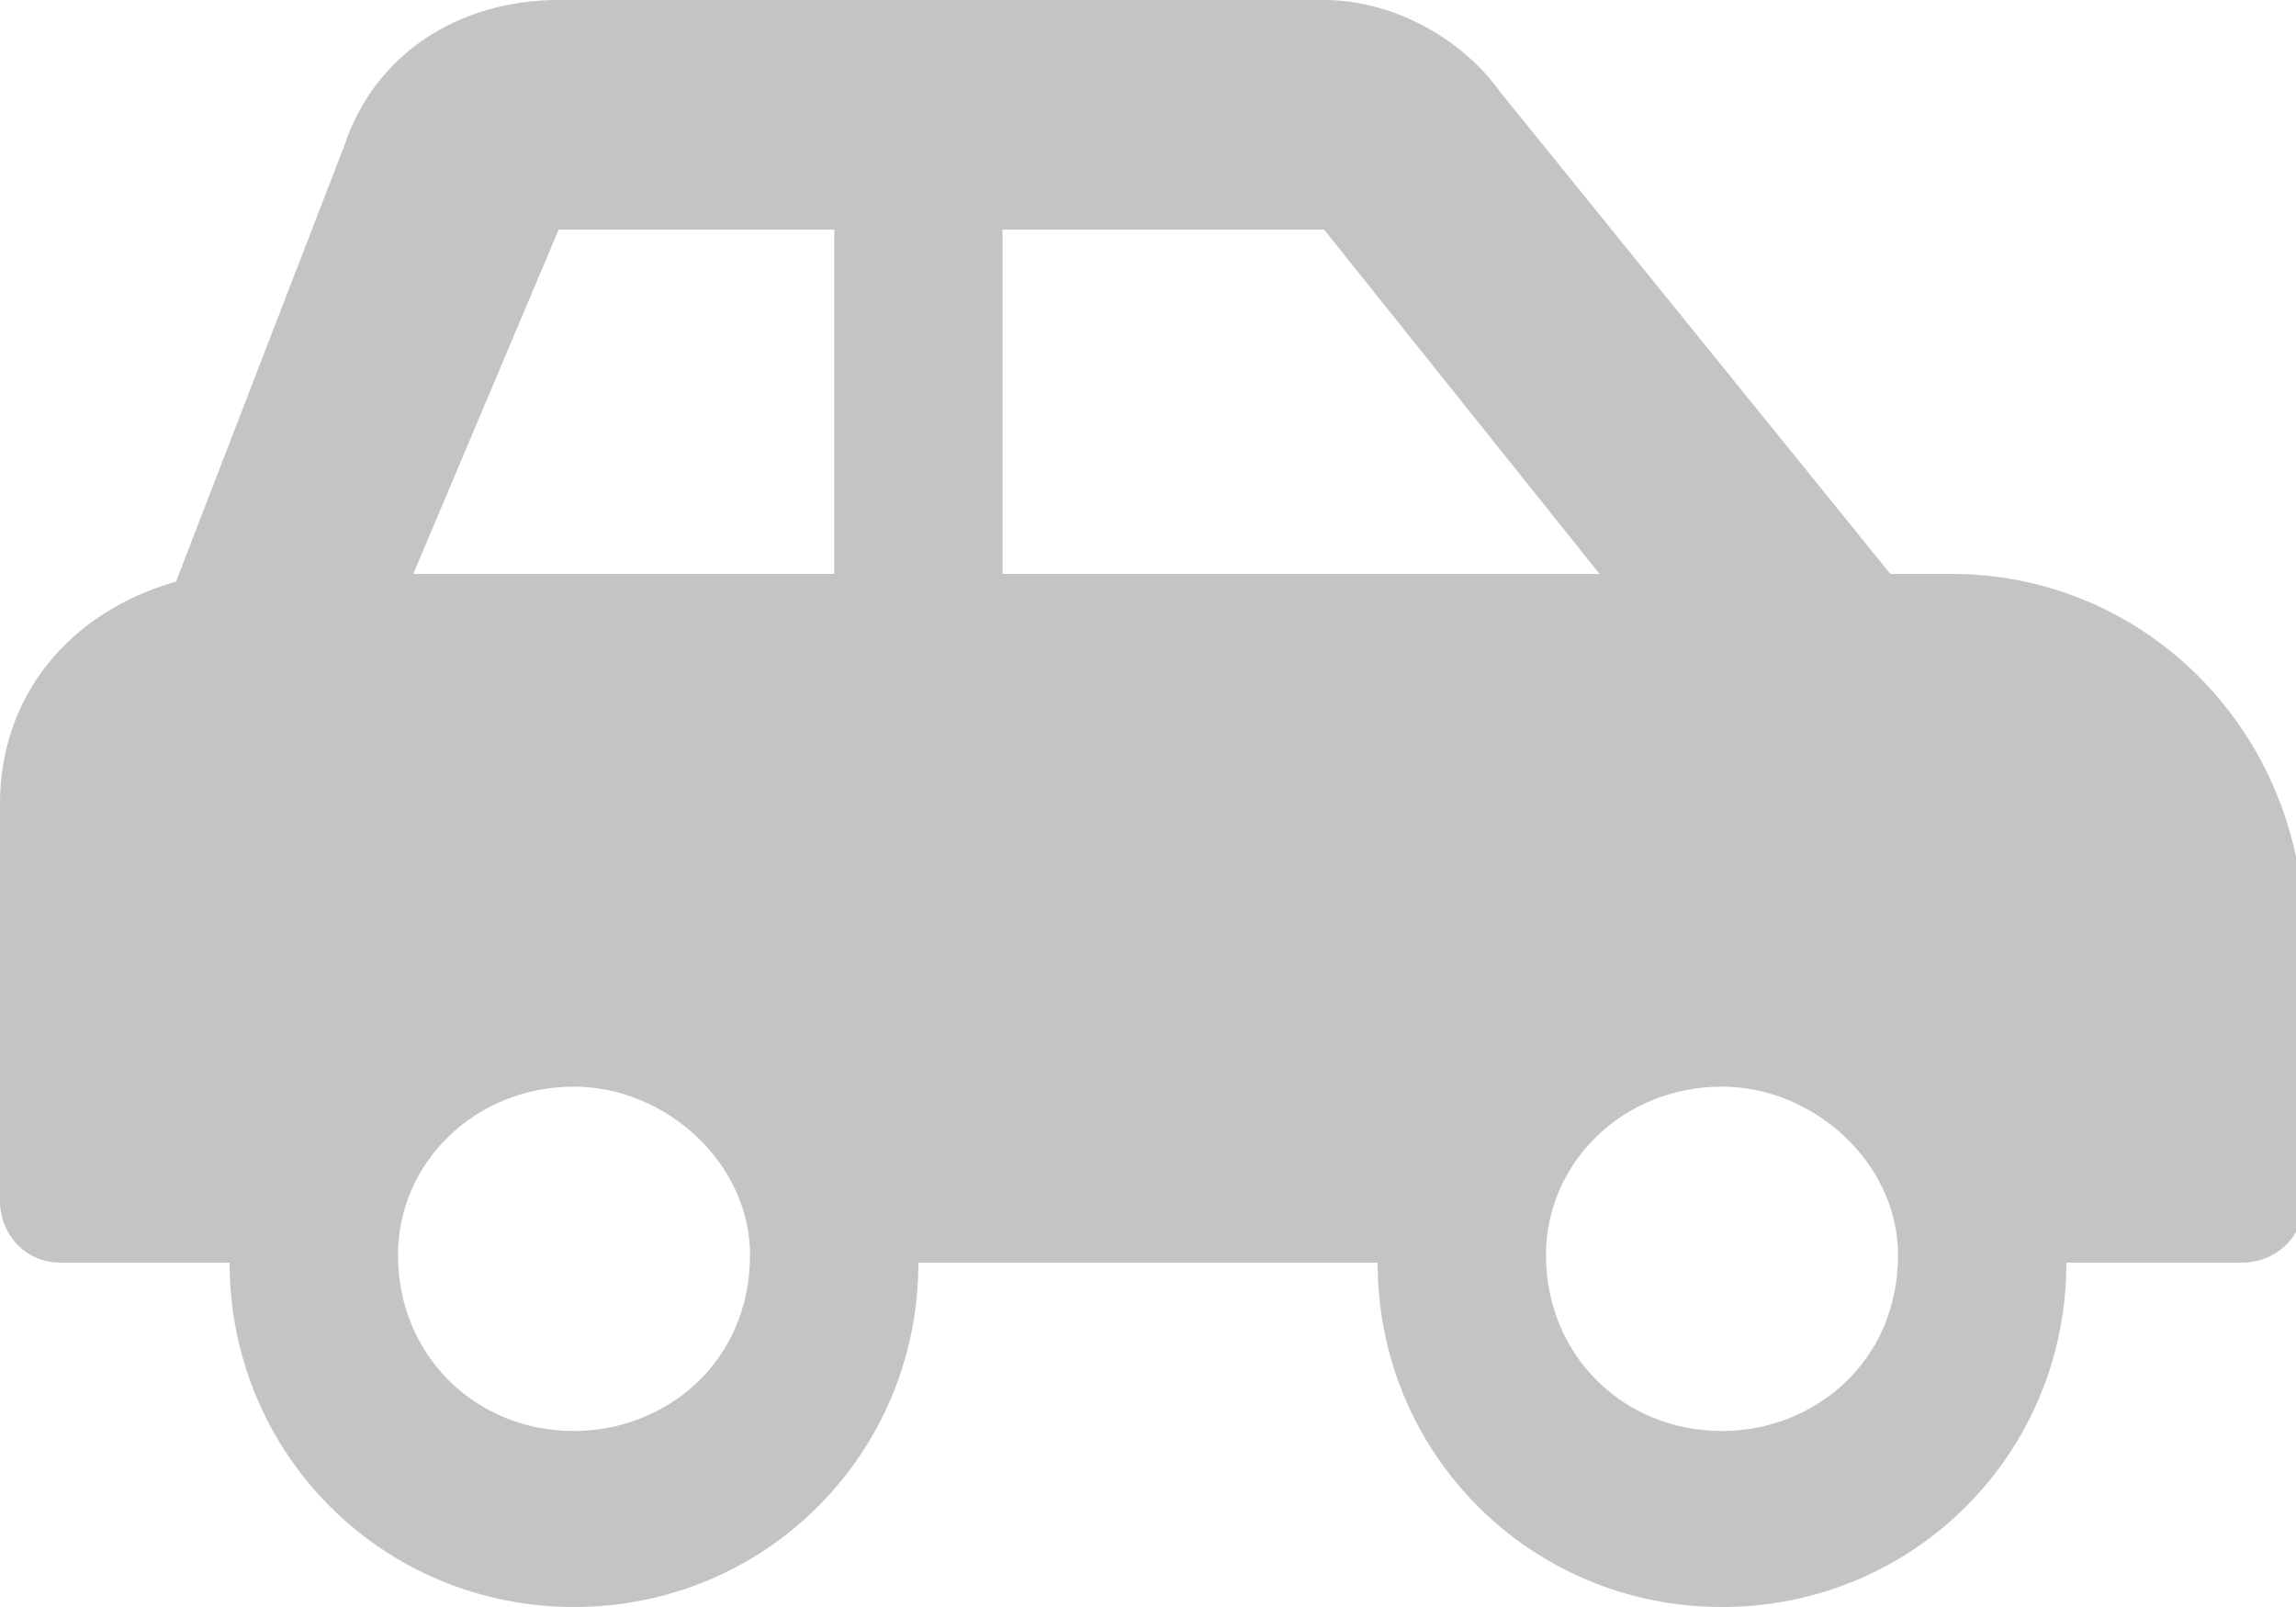 <?xml version="1.0" encoding="utf-8"?>
<!-- Generator: Adobe Illustrator 23.0.3, SVG Export Plug-In . SVG Version: 6.00 Build 0)  -->
<svg version="1.1" id="Layer_1" xmlns="http://www.w3.org/2000/svg" xmlns:xlink="http://www.w3.org/1999/xlink" x="0px" y="0px"
	 viewBox="0 0 30 21" style="enable-background:new 0 0 30 21;" xml:space="preserve">
<style type="text/css">
	.st0{fill:#C4C4C4;}
</style>
<path class="st0" d="M25.5,7.5h-0.8l-5.1-6.3C19.1,0.5,18.2,0,17.3,0h-10C6,0,4.9,0.7,4.5,1.9L2.3,7.6C0.9,8,0,9.1,0,10.5v5.2
	c0,0.4,0.3,0.8,0.8,0.8H3C3,19,5,21,7.5,21c2.5,0,4.5-2,4.5-4.5h6c0,2.5,2,4.5,4.5,4.5c2.5,0,4.5-2,4.5-4.5h2.3
	c0.4,0,0.8-0.3,0.8-0.8V12C30,9.5,28,7.5,25.5,7.5z M7.5,18.7c-1.3,0-2.3-1-2.3-2.3c0-1.2,1-2.2,2.3-2.2c1.2,0,2.3,1,2.3,2.2
	C9.8,17.8,8.7,18.7,7.5,18.7z M10.9,7.5H5.4L7.3,3h3.6V7.5z M13.1,7.5V3h4.2l3.6,4.5H13.1z M22.5,18.7c-1.3,0-2.3-1-2.3-2.3
	c0-1.2,1-2.2,2.3-2.2c1.2,0,2.3,1,2.3,2.2C24.8,17.8,23.7,18.7,22.5,18.7z"/>
</svg>
